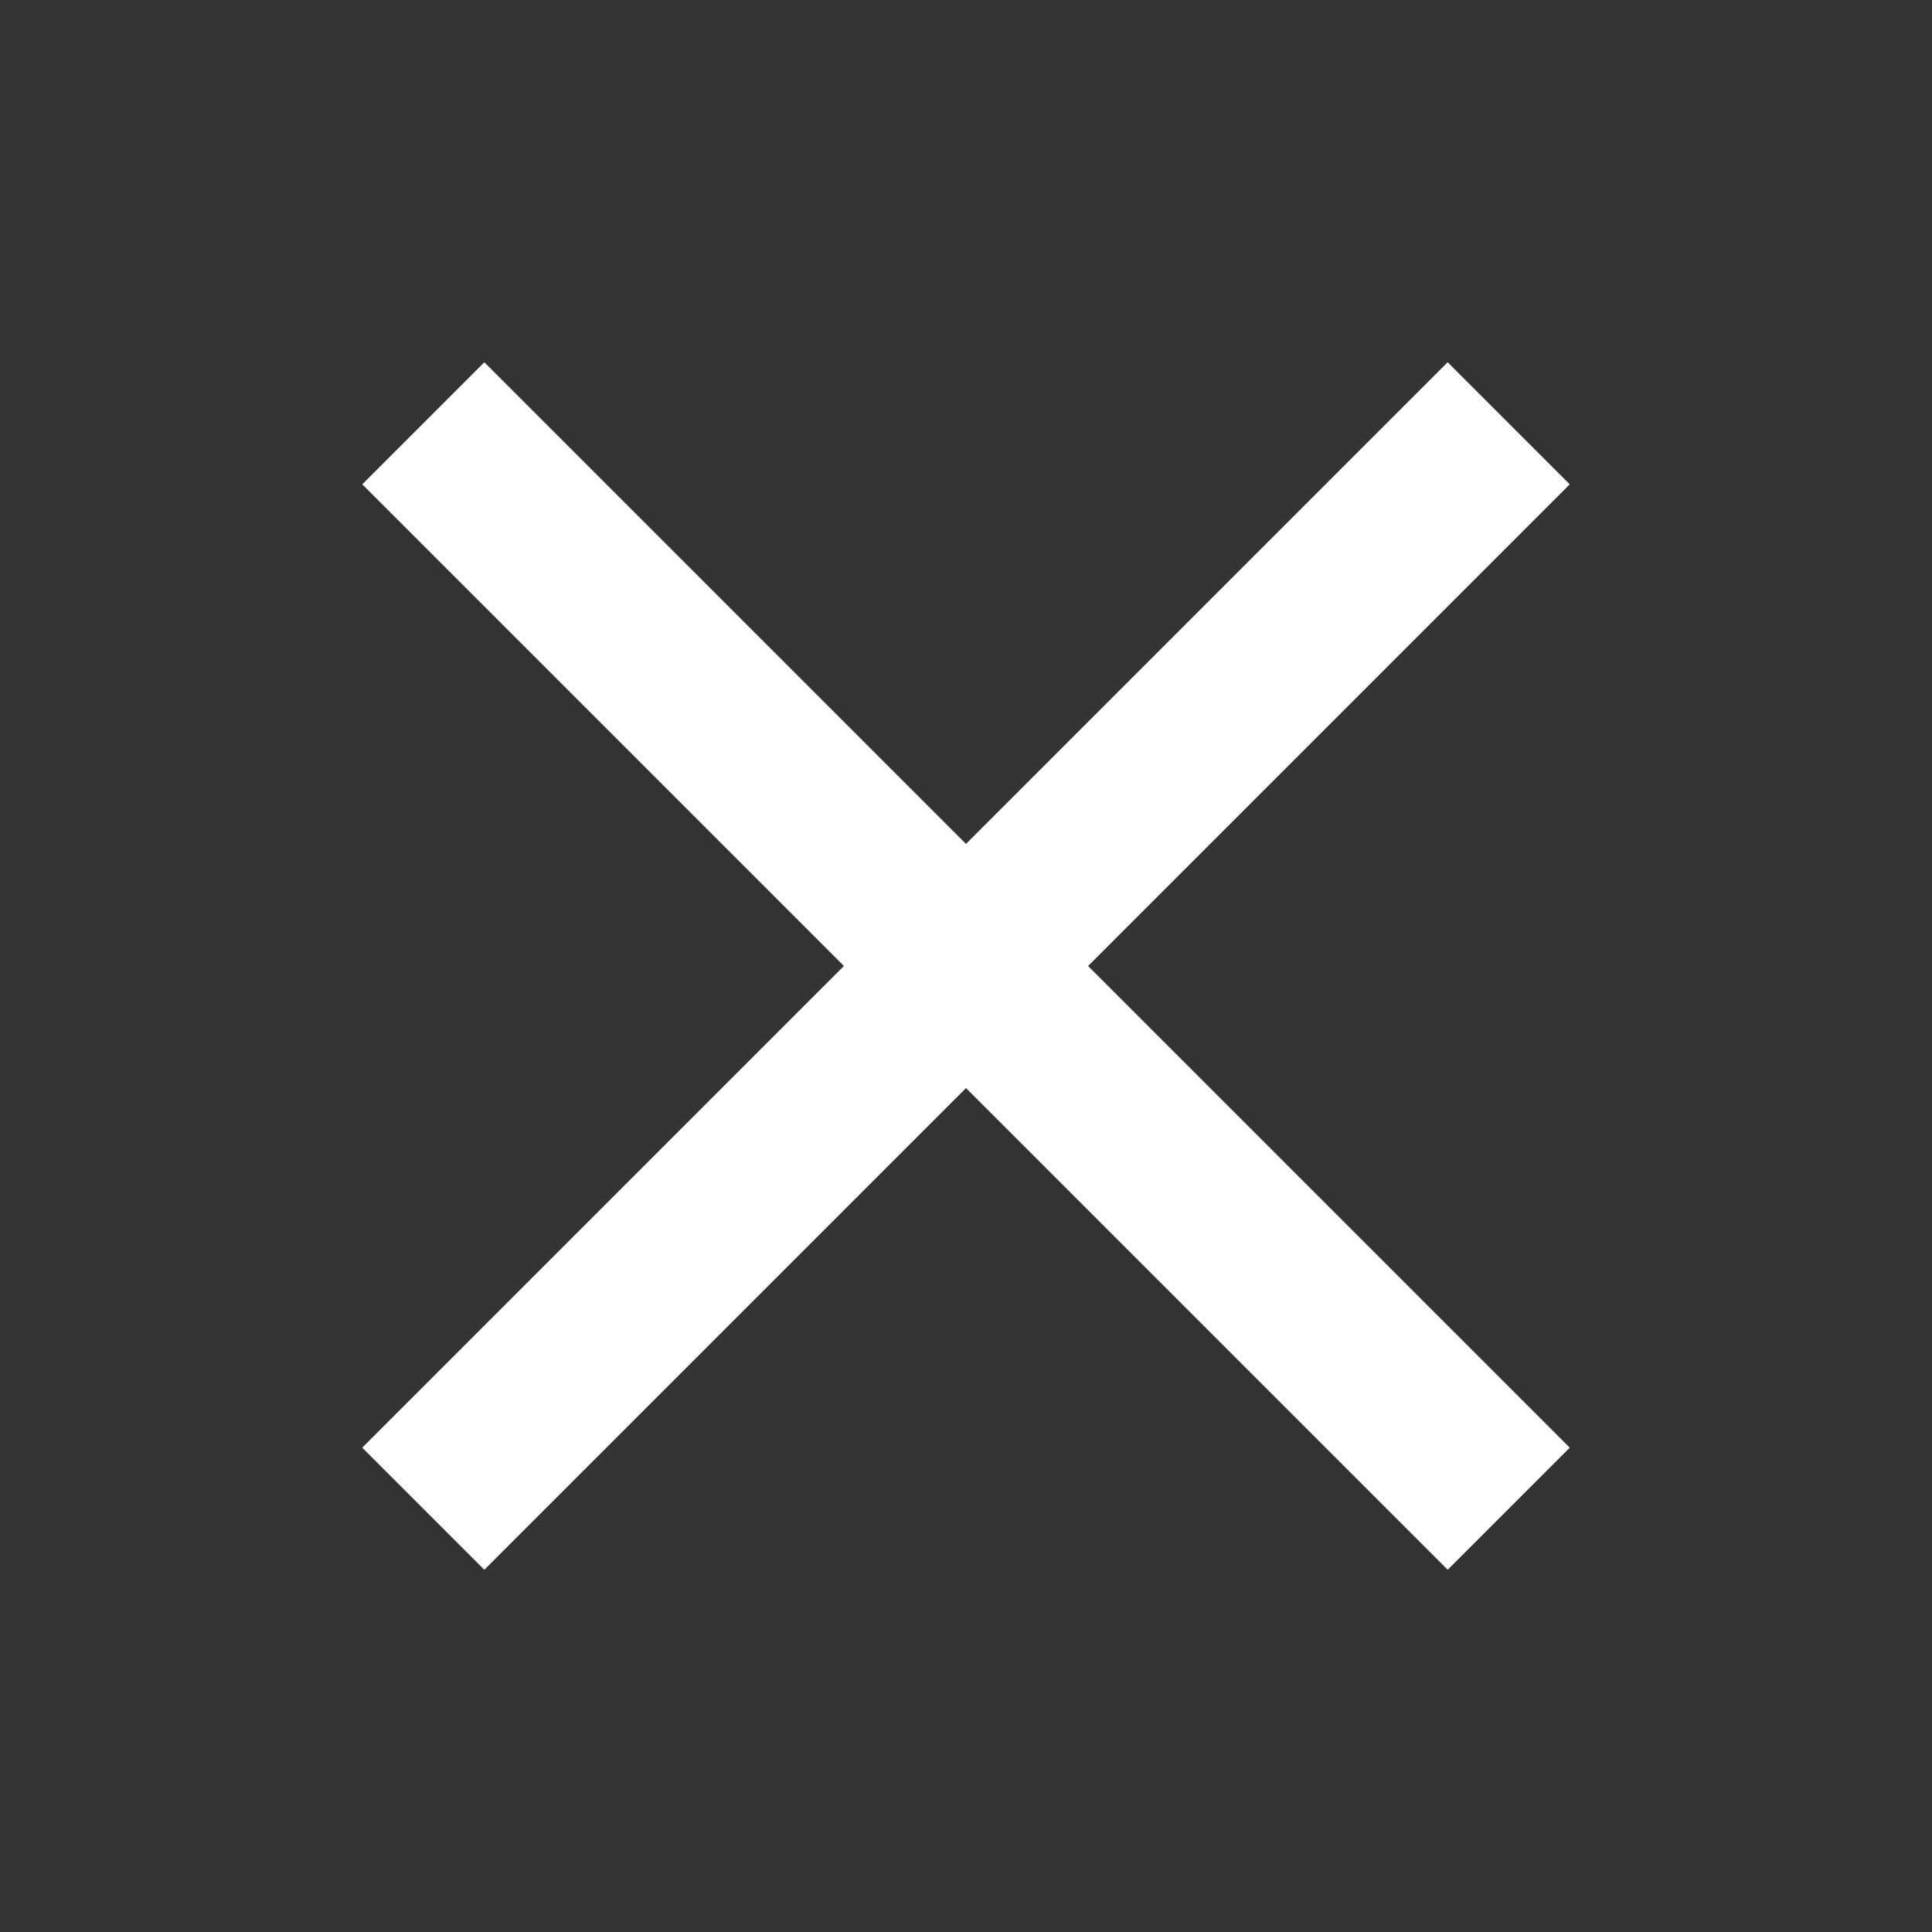 <svg width="16" height="16" viewBox="0 0 16 16" fill="none" xmlns="http://www.w3.org/2000/svg">
<rect x="0" y="0" width="16" height="16" fill="#333333" stroke="none"/>
<path d="M13 4.011L11.989 3L8 6.989L4.011 3L3 4.011L6.989 8L3 11.989L4.011 13L8 9.011L11.989 13L13 11.989L9.011 8L13 4.011Z" fill="#fff"/>
</svg>
